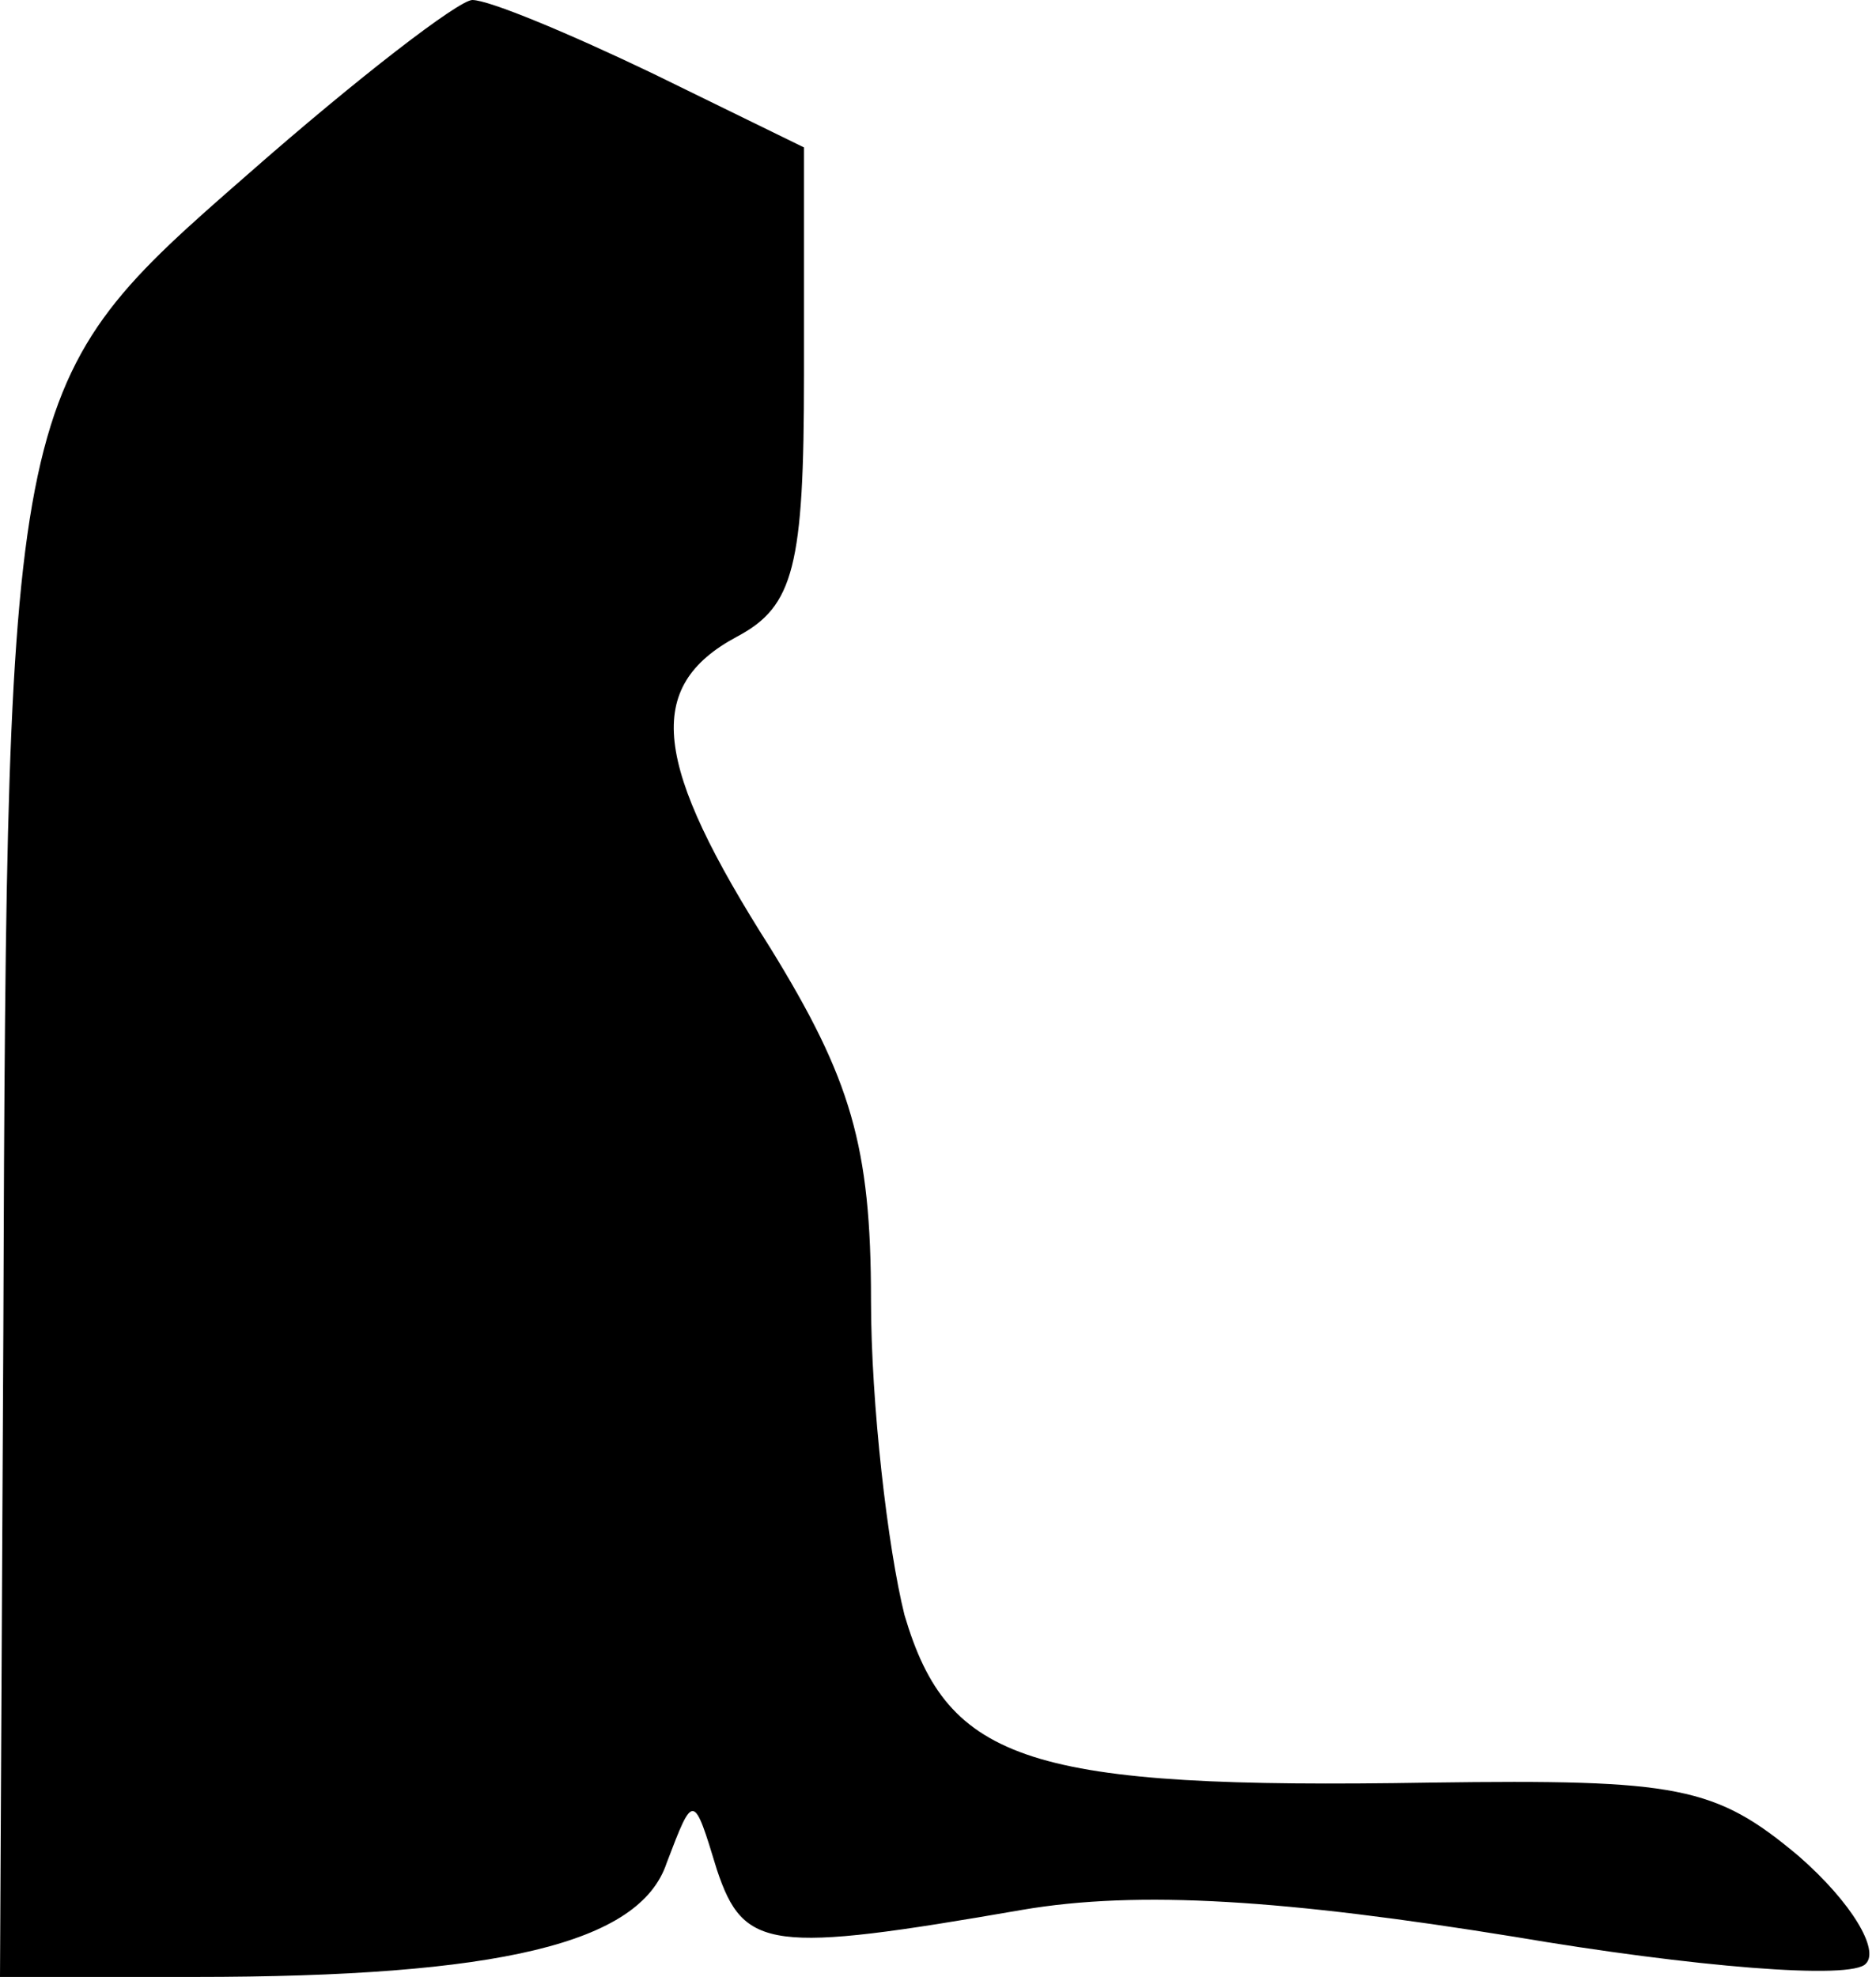 <?xml version="1.0" standalone="no"?>
<!DOCTYPE svg PUBLIC "-//W3C//DTD SVG 20010904//EN"
 "http://www.w3.org/TR/2001/REC-SVG-20010904/DTD/svg10.dtd">
<svg version="1.0" xmlns="http://www.w3.org/2000/svg"
 width="56pt" height="59pt" viewBox="0 0 56 59"
 preserveAspectRatio="xMidYMid meet">
<g transform="translate(0,59) scale(0.1,-0.1)"
fill="#000000" stroke="none">
<path fill="#000000" stroke="none" d="M74 538 c-71 -62 -72 -63 -73 -345 l-1
-193 58 0 c91 0 133 10 141 34 8 21 8 21 15 -2 8 -24 16 -25 91 -12 35 6 79 3
147 -8 53 -9 101 -13 105 -8 4 4 -4 18 -20 32 -25 21 -36 23 -110 22 -120 -2
-144 6 -157 50 -5 20 -10 63 -10 94 0 46 -6 66 -30 105 -35 55 -38 78 -10 93
17 9 20 21 20 78 l0 68 -45 22 c-25 12 -49 22 -54 22 -4 0 -34 -23 -67 -52z"/>
</g>
</svg>
